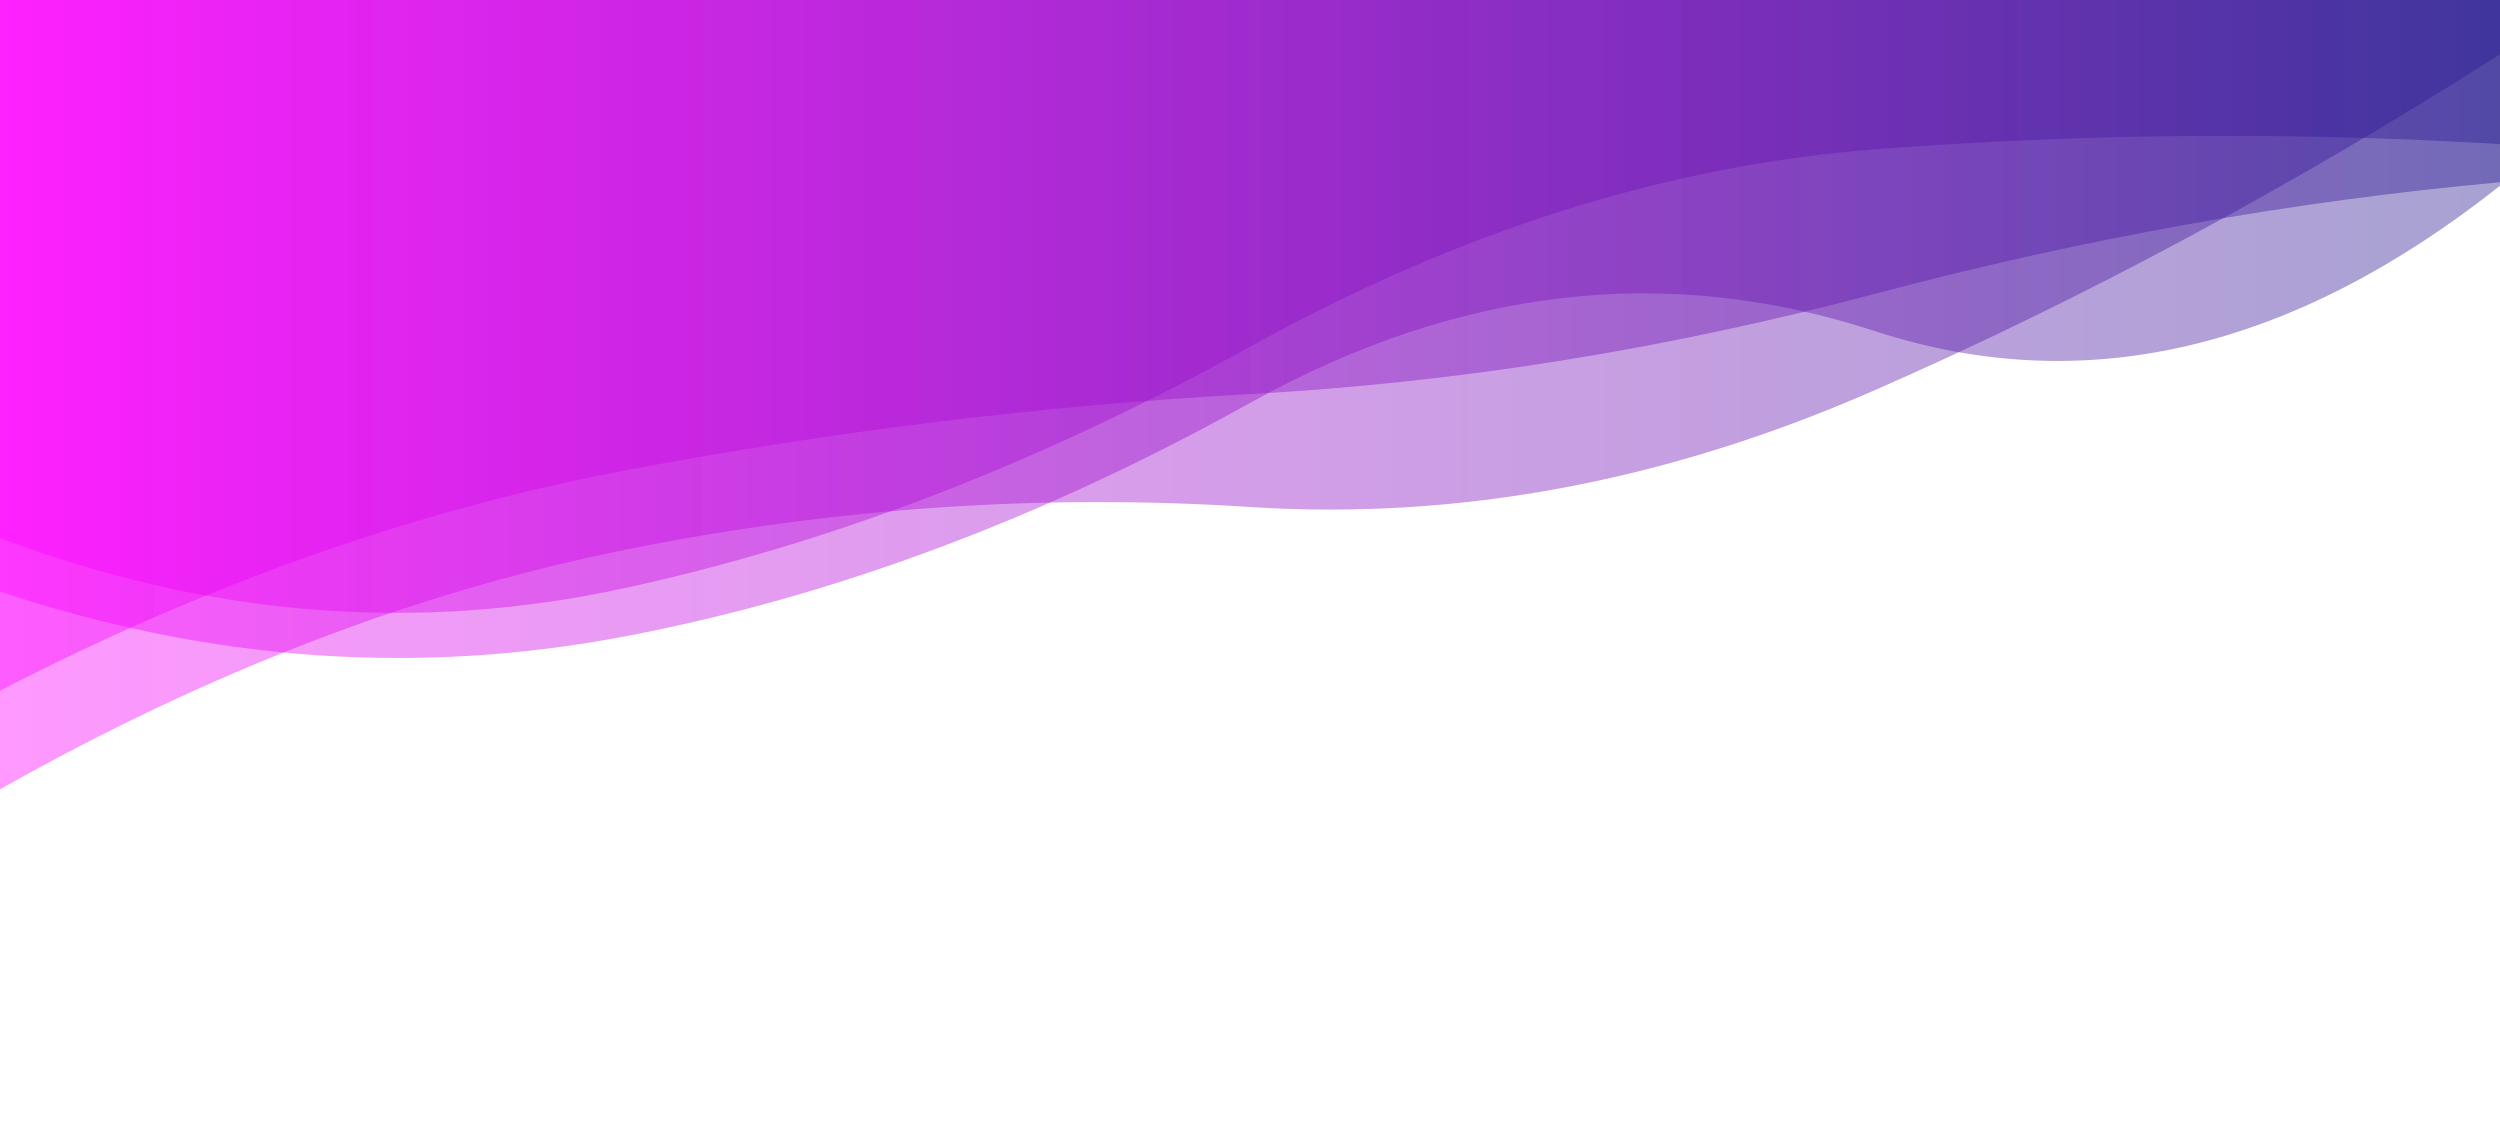 <?xml version="1.0" encoding="utf-8"?>
<svg xmlns="http://www.w3.org/2000/svg" xmlns:xlink="http://www.w3.org/1999/xlink" style="margin: auto; background: rgb(34, 23, 141); display: block; z-index: 1; position: relative; shape-rendering: auto;" width="1122" height="515" preserveAspectRatio="xMidYMid" viewBox="0 0 1122 515">
<g transform=""><linearGradient id="lg-0.45437972453879816" x1="0" x2="1" y1="0" y2="0">
  <stop stop-color="#ff00ff" offset="0"></stop>
  <stop stop-color="#22178d" offset="1"></stop>
</linearGradient><path d="M 0 0 L 0 241.48 Q 140.25 294.428 280.5 263.913 T 561 155.628 T 841.5 67.034 T 1122 64.689 L 1122 0 Z" fill="url(#lg-0.45437972453879816)" opacity="0.4">
  <animate attributeName="d" dur="10s" repeatCount="indefinite" keyTimes="0;0.333;0.667;1" calcmod="spline" keySplines="0.2 0 0.2 1;0.2 0 0.2 1;0.2 0 0.2 1" begin="0s" values="M0 0L 0 221.318Q 140.25 303.207  280.5 277.587T 561 175.463T 841.5 77.585T 1122 67.308L 1122 0 Z;M0 0L 0 298.669Q 140.25 269.524  280.5 225.129T 561 99.366T 841.5 37.106T 1122 57.26L 1122 0 Z;M0 0L 0 306.817Q 140.25 257.712  280.5 222.116T 561 148.231T 841.5 188.923T 1122 6.851L 1122 0 Z;M0 0L 0 221.318Q 140.25 303.207  280.5 277.587T 561 175.463T 841.5 77.585T 1122 67.308L 1122 0 Z"></animate>
</path><path d="M 0 0 L 0 265.472 Q 140.25 312.311 280.5 285.601 T 561 180.844 T 841.5 148.613 T 1122 83.356 L 1122 0 Z" fill="url(#lg-0.45437972453879816)" opacity="0.4">
  <animate attributeName="d" dur="10s" repeatCount="indefinite" keyTimes="0;0.333;0.667;1" calcmod="spline" keySplines="0.2 0 0.2 1;0.2 0 0.2 1;0.2 0 0.2 1" begin="-2.5s" values="M0 0L 0 251.146Q 140.25 234.343  280.5 200.453T 561 151.855T 841.5 81.215T 1122 15.997L 1122 0 Z;M0 0L 0 265.548Q 140.25 313.122  280.5 286.394T 561 180.995T 841.5 149.906T 1122 83.185L 1122 0 Z;M0 0L 0 258.894Q 140.25 241.876  280.5 216.651T 561 167.705T 841.5 36.28T 1122 98.216L 1122 0 Z;M0 0L 0 251.146Q 140.25 234.343  280.5 200.453T 561 151.855T 841.5 81.215T 1122 15.997L 1122 0 Z"></animate>
</path><path d="M 0 0 L 0 354.244 Q 140.25 275.022 280.5 246.746 T 561 227.539 T 841.5 175.078 T 1122 24.36 L 1122 0 Z" fill="url(#lg-0.45437972453879816)" opacity="0.4">
  <animate attributeName="d" dur="10s" repeatCount="indefinite" keyTimes="0;0.333;0.667;1" calcmod="spline" keySplines="0.2 0 0.2 1;0.2 0 0.2 1;0.2 0 0.2 1" begin="-5s" values="M0 0L 0 282.621Q 140.25 226.305  280.5 193.508T 561 224.231T 841.5 163.173T 1122 76.536L 1122 0 Z;M0 0L 0 353.294Q 140.25 235.541  280.5 197.312T 561 181.52T 841.5 127.662T 1122 6.645L 1122 0 Z;M0 0L 0 354.545Q 140.25 287.497  280.5 262.367T 561 242.081T 841.5 190.061T 1122 29.957L 1122 0 Z;M0 0L 0 282.621Q 140.25 226.305  280.5 193.508T 561 224.231T 841.5 163.173T 1122 76.536L 1122 0 Z"></animate>
</path><path d="M 0 0 L 0 309.955 Q 140.25 237.672 280.5 211.136 T 561 176.871 T 841.5 131.862 T 1122 81.785 L 1122 0 Z" fill="url(#lg-0.45437972453879816)" opacity="0.4">
  <animate attributeName="d" dur="10s" repeatCount="indefinite" keyTimes="0;0.333;0.667;1" calcmod="spline" keySplines="0.2 0 0.2 1;0.2 0 0.2 1;0.2 0 0.2 1" begin="-7.5s" values="M0 0L 0 299.066Q 140.25 245.347  280.5 208.435T 561 156.25T 841.5 175.74T 1122 76.191L 1122 0 Z;M0 0L 0 275.524Q 140.25 288.596  280.5 259.811T 561 227.172T 841.5 106.795T 1122 105.714L 1122 0 Z;M0 0L 0 321.284Q 140.25 229.687  280.5 213.947T 561 198.326T 841.5 86.21T 1122 87.606L 1122 0 Z;M0 0L 0 299.066Q 140.25 245.347  280.5 208.435T 561 156.25T 841.5 175.74T 1122 76.191L 1122 0 Z"></animate>
</path></g>
</svg>